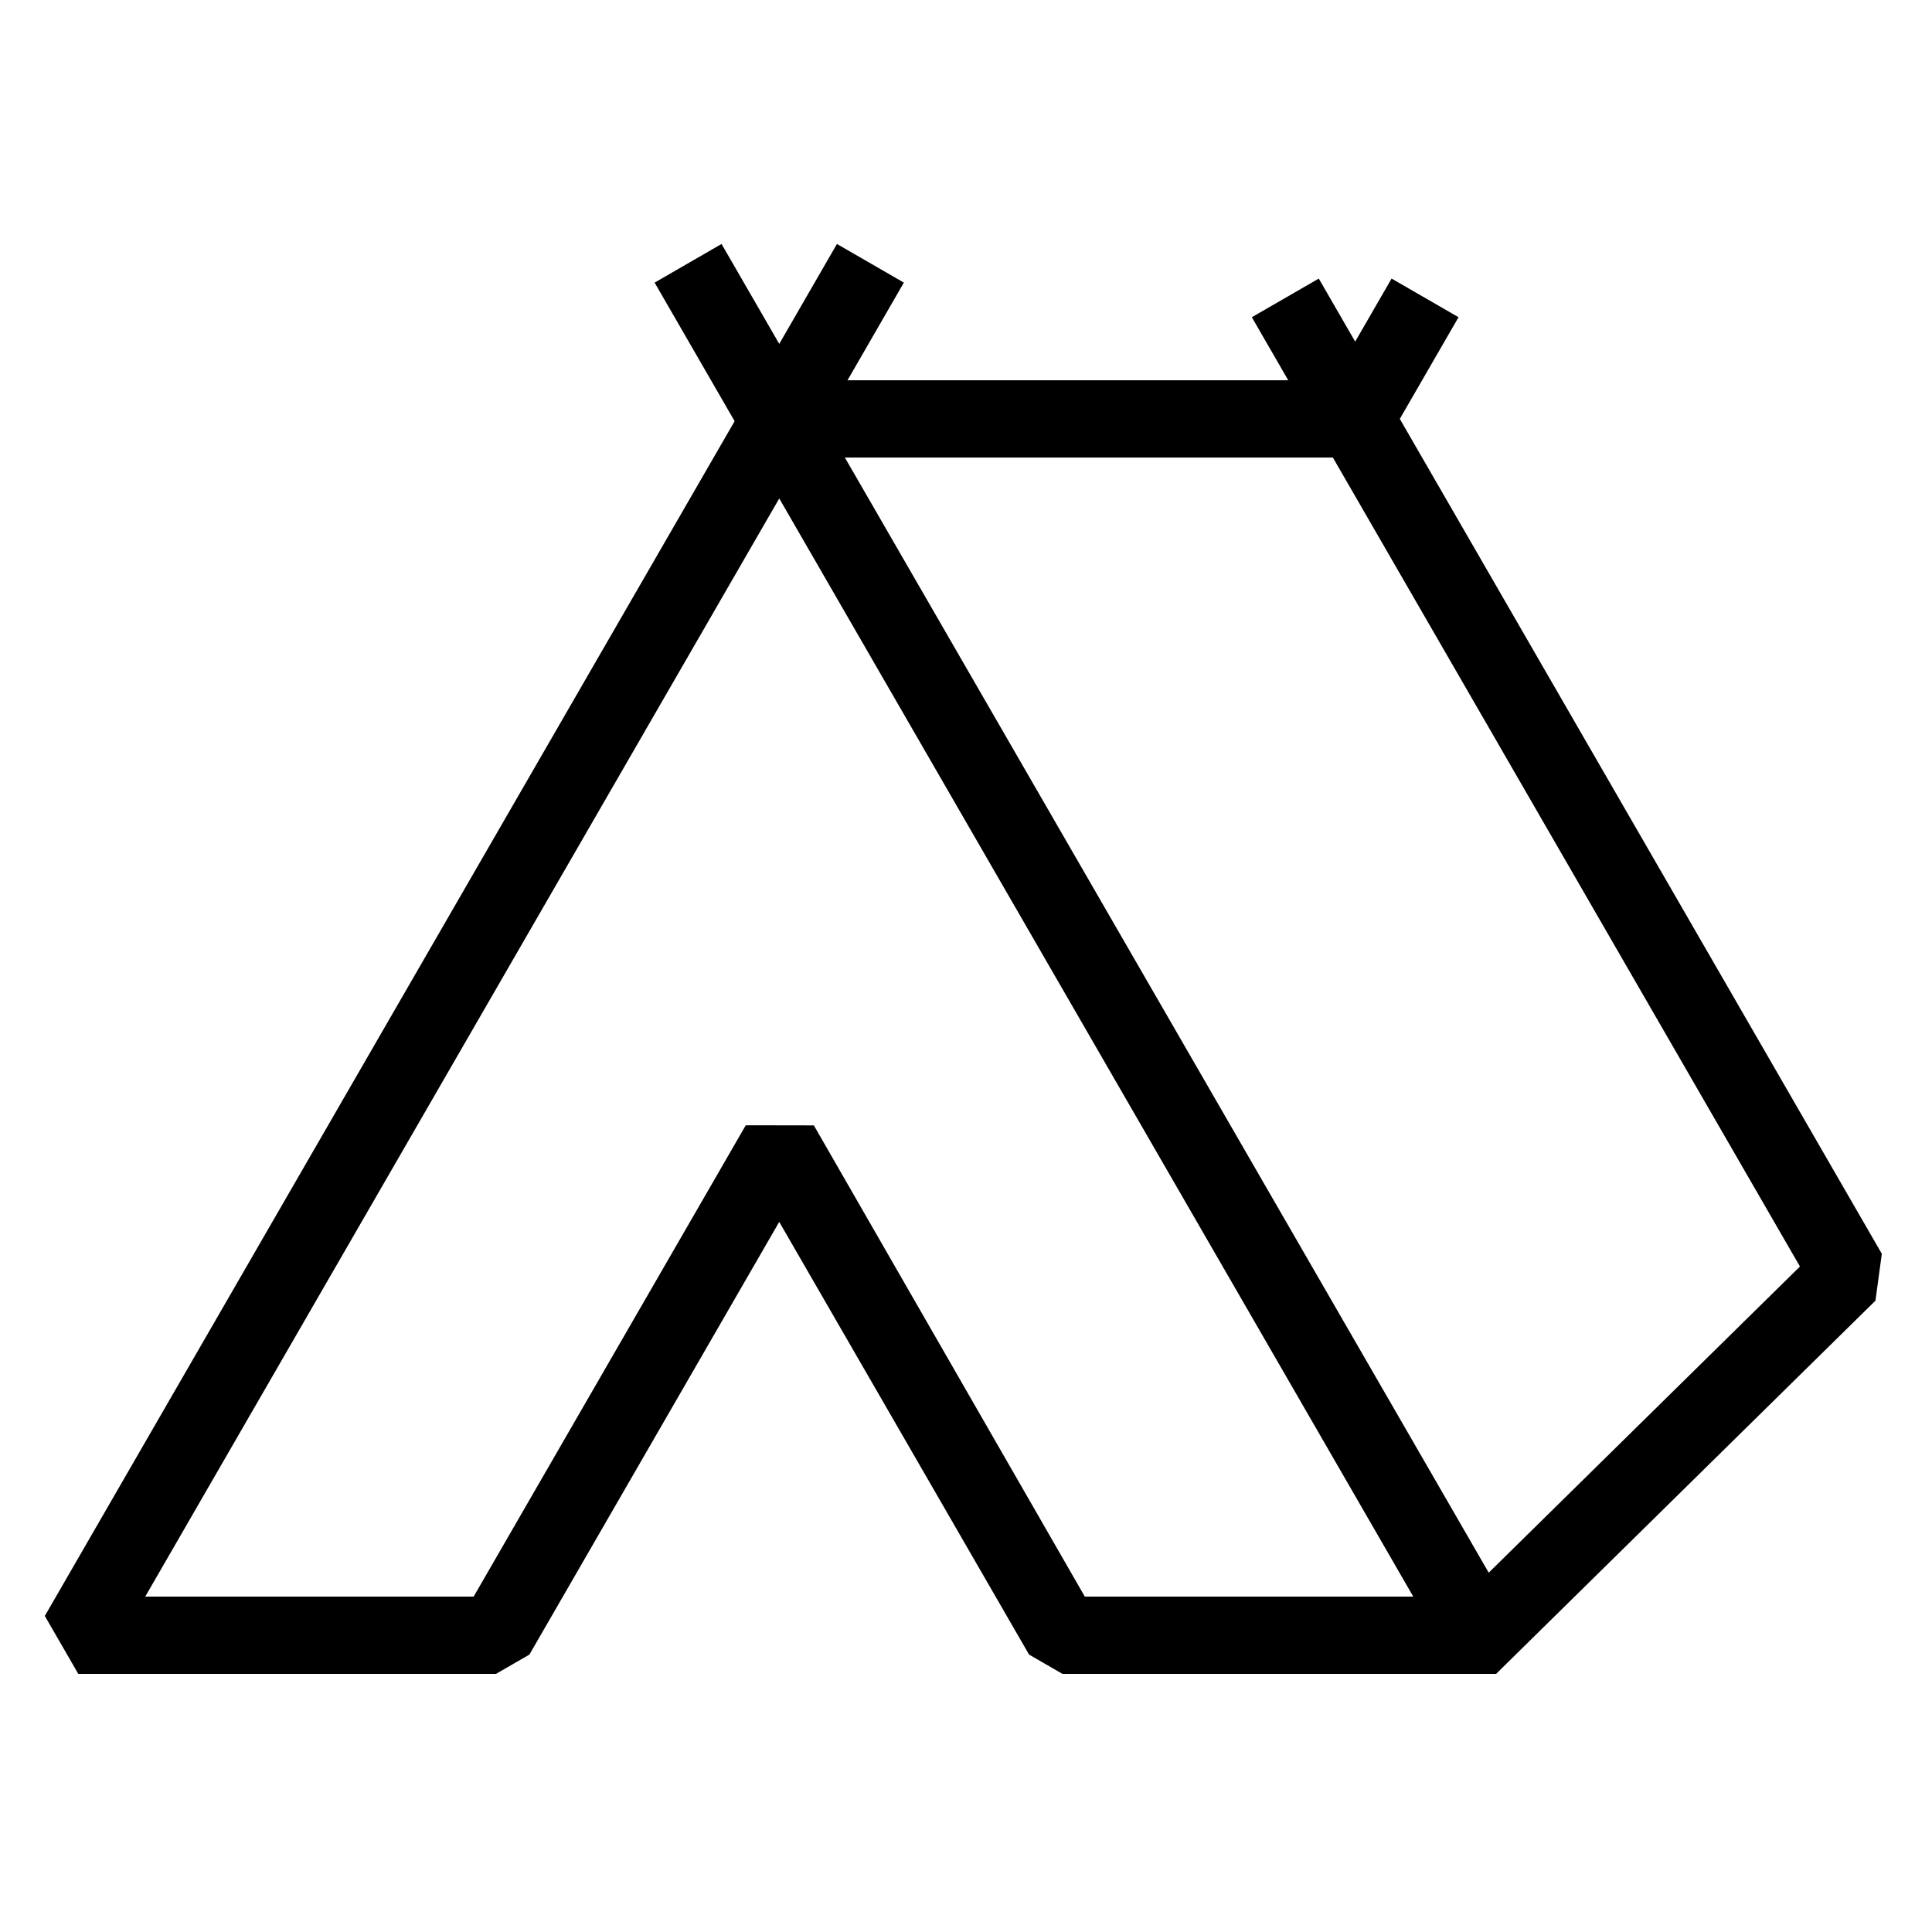 <svg height='100px' width='100px'  fill="#000000" xmlns="http://www.w3.org/2000/svg" xmlns:xlink="http://www.w3.org/1999/xlink" version="1.1" x="0px" y="0px" viewBox="0 0 100 100" enable-background="new 0 0 100 100" xml:space="preserve"><path d="M72.454,21.682l3.039-5.263l-3.465-2l-1.884,3.263l-1.884-3.263l-3.465,2l1.884,3.264H43.866l2.918-5.055l-3.464-2  L40.334,17.8l-2.987-5.172l-3.464,2l4.141,7.172L2.32,83.641l1.732,3H25.67l1.732-1l12.931-22.396  c3.879,6.718,12.931,22.396,12.931,22.396l1.732,1h22.441l19.636-19.319l0.33-2.426L72.454,21.682z M56.15,82.641L42.125,58.25  l-3.524-0.006L24.515,82.641H7.517L40.334,25.8l32.817,56.841H56.15z M77.056,81.402L43.73,23.682h25.259l24.176,41.873  L77.056,81.402z"></path></svg>
